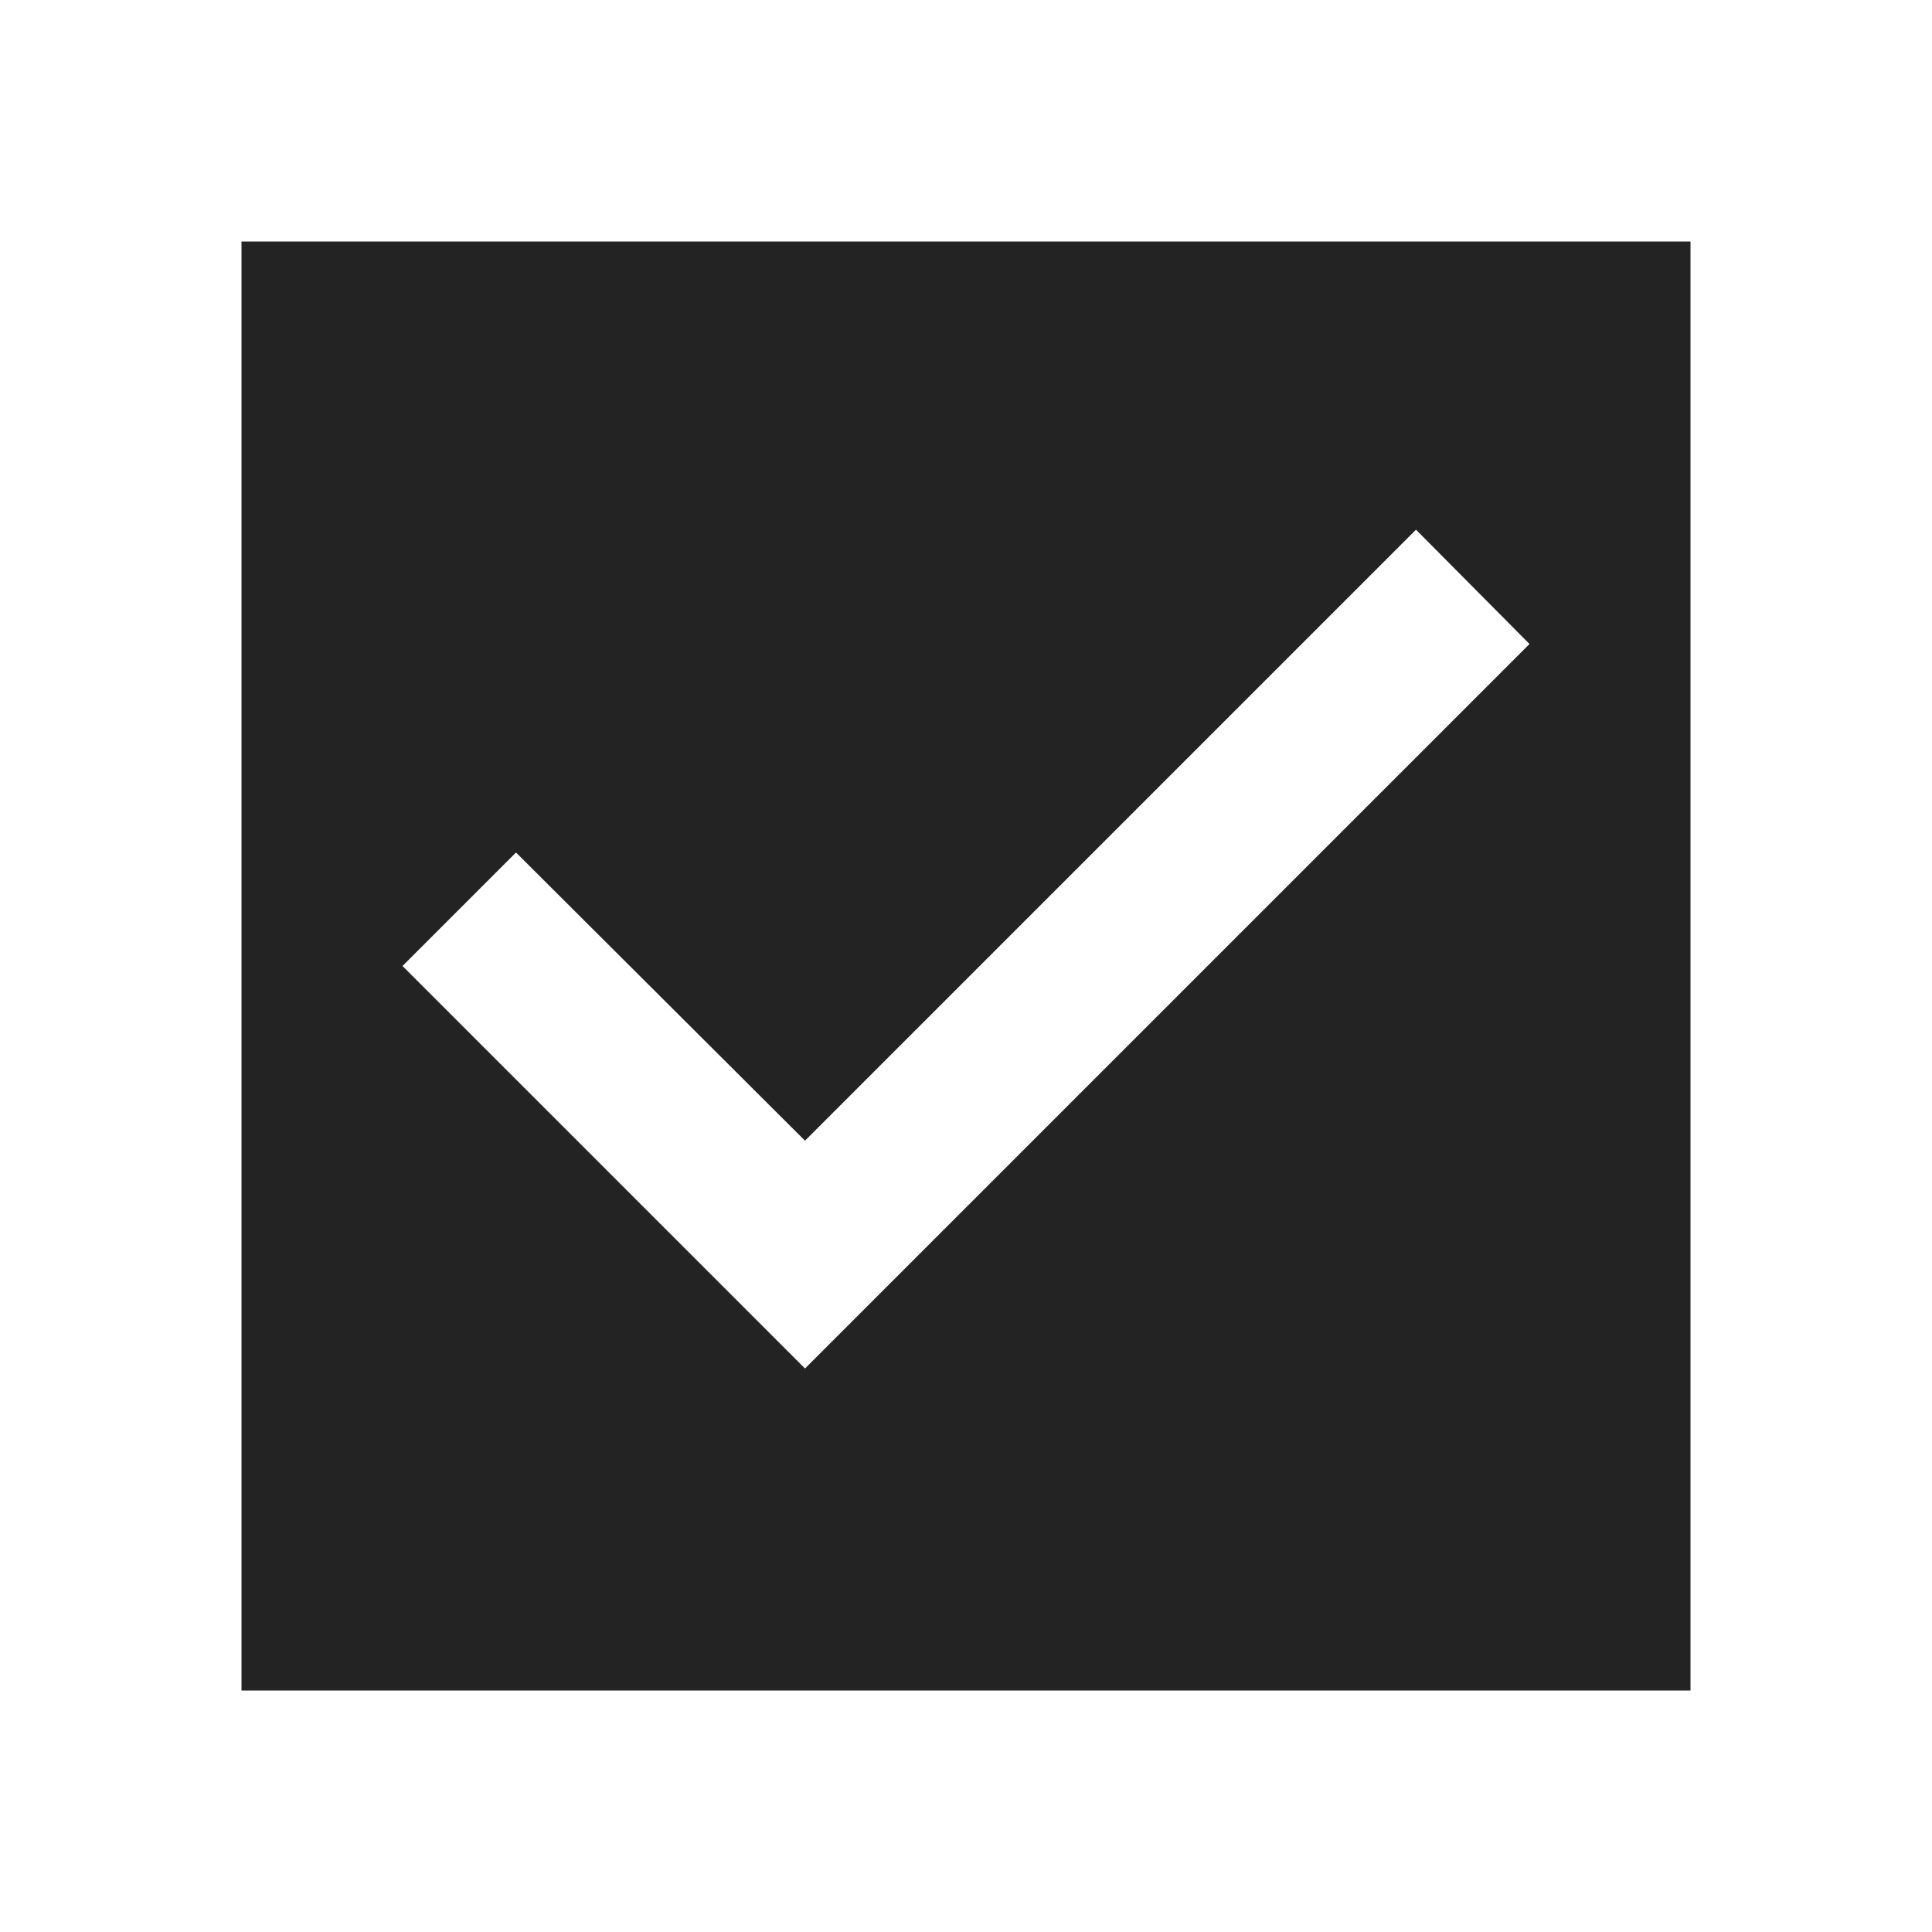 <svg width="24" height="24" viewBox="0 0 24 24" fill="none" xmlns="http://www.w3.org/2000/svg">
<path d="M21 3H3V21H21V3ZM10 17L5 12L6.41 10.59L10 14.17L17.59 6.58L19 8L10 17Z" fill="#232323"/>
</svg>
